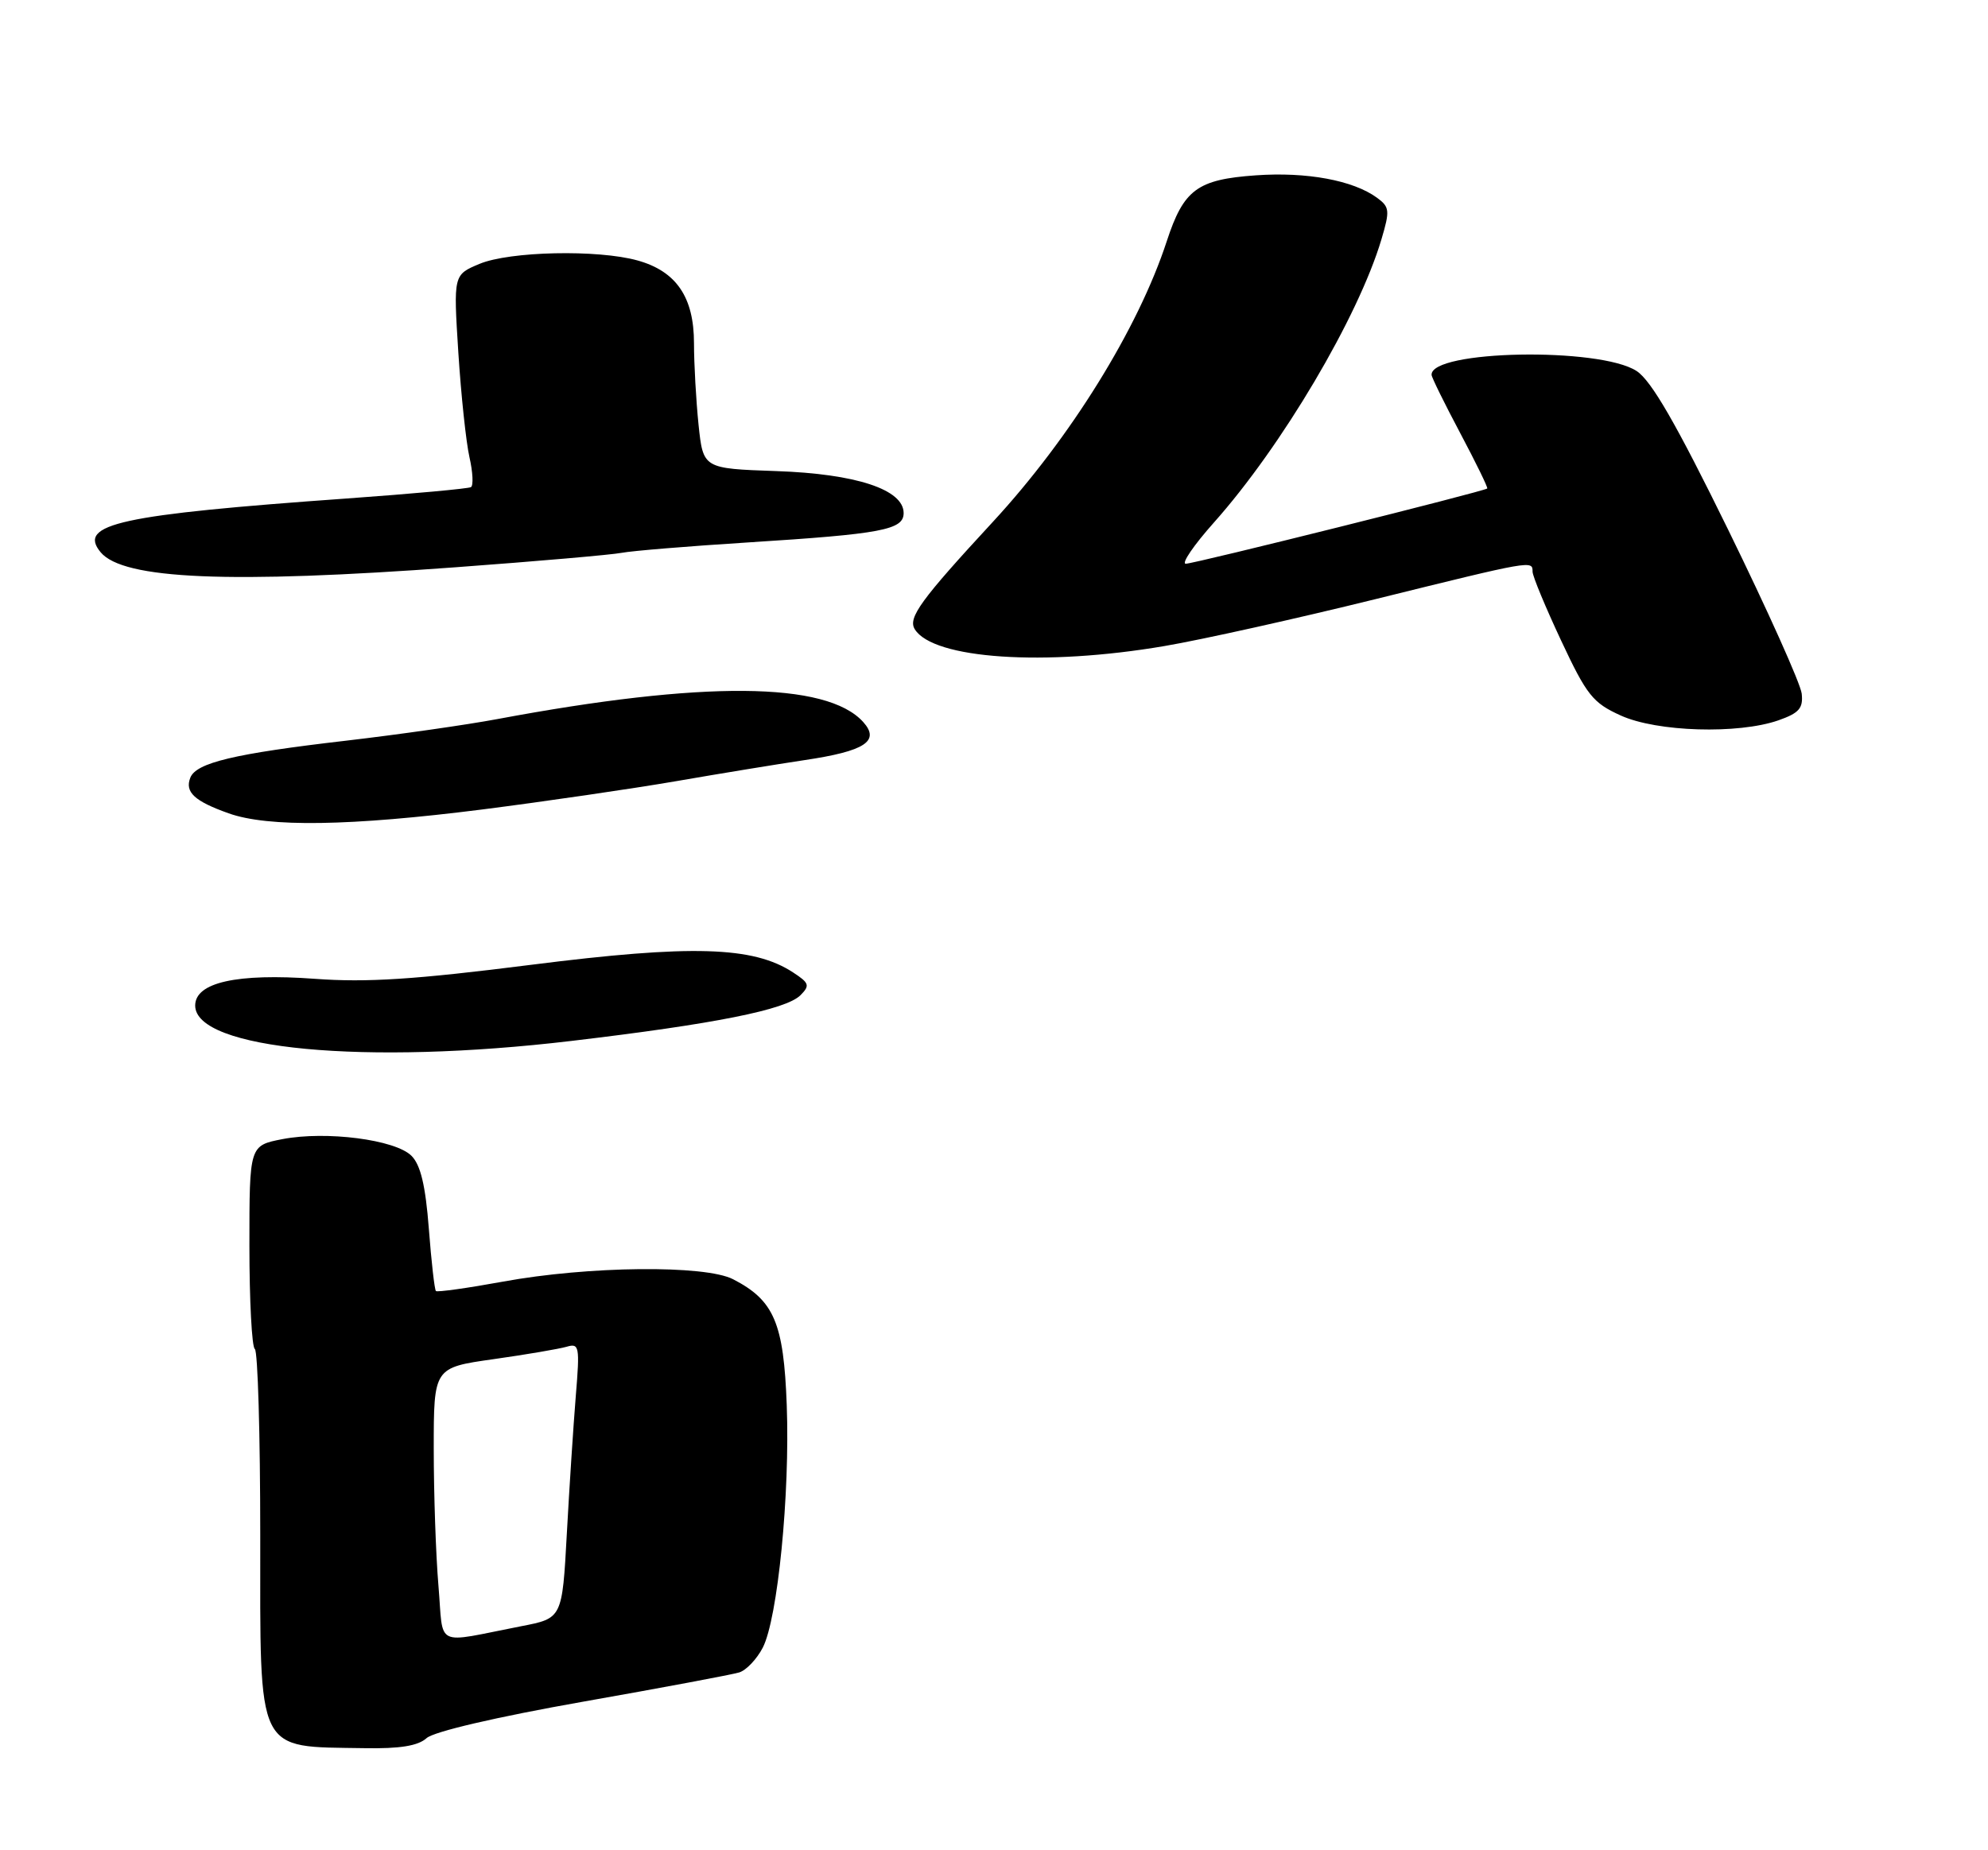 <?xml version="1.0" encoding="UTF-8" standalone="no"?>
<!DOCTYPE svg PUBLIC "-//W3C//DTD SVG 1.1//EN" "http://www.w3.org/Graphics/SVG/1.1/DTD/svg11.dtd" >
<svg xmlns="http://www.w3.org/2000/svg" xmlns:xlink="http://www.w3.org/1999/xlink" version="1.1" viewBox="0 0 275 256">
 <g >
 <path fill="currentColor"
d=" M 59.01 240.49 C 60.01 239.59 68.66 237.57 80.59 235.46 C 91.54 233.53 101.29 231.70 102.26 231.40 C 103.23 231.10 104.69 229.56 105.51 227.98 C 107.58 223.98 109.29 206.71 108.83 194.40 C 108.41 183.04 107.08 179.92 101.41 177.00 C 97.53 175.00 81.40 175.16 69.57 177.33 C 64.65 178.23 60.48 178.81 60.30 178.63 C 60.11 178.44 59.67 174.56 59.32 169.99 C 58.86 164.03 58.18 161.18 56.92 159.92 C 54.68 157.68 45.12 156.45 39.08 157.61 C 34.50 158.50 34.50 158.50 34.50 172.34 C 34.50 179.95 34.84 186.39 35.25 186.65 C 35.66 186.91 36.00 198.50 36.00 212.40 C 36.00 243.07 35.29 241.63 50.42 241.88 C 55.32 241.97 57.83 241.56 59.01 240.49 Z  M 79.00 144.03 C 98.87 141.68 108.72 139.71 110.73 137.70 C 112.06 136.36 111.95 136.01 109.71 134.55 C 104.19 130.93 95.68 130.68 73.49 133.49 C 57.40 135.53 50.75 135.96 43.55 135.43 C 32.77 134.64 27.00 135.93 27.00 139.13 C 27.00 145.20 50.51 147.41 79.00 144.03 Z  M 66.71 112.00 C 75.40 110.89 87.45 109.13 93.50 108.09 C 99.55 107.04 107.56 105.73 111.30 105.17 C 119.65 103.93 121.79 102.54 119.40 99.89 C 114.34 94.30 97.30 94.16 68.82 99.49 C 64.60 100.28 55.18 101.63 47.89 102.48 C 32.37 104.28 27.11 105.54 26.32 107.62 C 25.55 109.60 26.90 110.85 31.62 112.53 C 37.11 114.49 48.44 114.31 66.71 112.00 Z  M 246.00 99.67 C 248.87 98.66 249.45 98.00 249.23 95.97 C 249.08 94.61 244.51 84.43 239.08 73.34 C 231.87 58.62 228.44 52.68 226.40 51.34 C 221.31 48.00 197.88 48.44 198.03 51.87 C 198.04 52.22 199.83 55.85 202.00 59.94 C 204.17 64.03 205.85 67.47 205.73 67.59 C 205.28 67.99 165.20 78.00 164.03 78.00 C 163.38 78.00 165.13 75.43 167.92 72.30 C 177.31 61.76 187.88 43.89 191.09 33.13 C 192.28 29.13 192.23 28.64 190.48 27.36 C 187.18 24.95 180.76 23.76 173.72 24.26 C 165.62 24.83 163.74 26.22 161.40 33.37 C 157.45 45.46 148.07 60.59 137.33 72.22 C 127.38 82.99 125.56 85.48 126.54 87.06 C 129.08 91.18 144.51 92.22 161.07 89.39 C 166.26 88.51 179.41 85.58 190.30 82.89 C 212.06 77.51 212.00 77.52 212.00 79.10 C 212.00 79.71 213.78 84.00 215.95 88.63 C 219.49 96.19 220.33 97.25 224.20 99.00 C 229.20 101.27 240.42 101.61 246.00 99.67 Z  M 63.00 78.49 C 74.28 77.66 84.62 76.76 86.00 76.49 C 87.38 76.22 95.25 75.57 103.50 75.05 C 121.99 73.88 125.00 73.31 125.00 70.99 C 125.00 67.73 118.42 65.56 107.38 65.18 C 97.27 64.83 97.27 64.83 96.63 58.77 C 96.29 55.43 96.00 50.36 96.00 47.49 C 96.00 41.12 93.55 37.53 88.20 36.04 C 82.68 34.50 70.50 34.77 66.33 36.51 C 62.72 38.02 62.72 38.02 63.40 48.76 C 63.78 54.67 64.47 61.19 64.94 63.26 C 65.41 65.32 65.50 67.18 65.15 67.40 C 64.79 67.61 57.08 68.32 48.00 68.97 C 16.57 71.21 10.68 72.50 13.92 76.41 C 17.04 80.17 31.74 80.79 63.00 78.49 Z  M 60.65 219.40 C 60.29 215.16 60.00 206.64 60.00 200.46 C 60.00 189.23 60.00 189.23 68.25 188.06 C 72.79 187.42 77.34 186.64 78.38 186.34 C 80.13 185.82 80.22 186.27 79.65 193.14 C 79.32 197.19 78.76 205.77 78.41 212.20 C 77.77 223.91 77.77 223.91 72.13 225.00 C 59.88 227.39 61.39 228.12 60.65 219.40 Z "/>
</g>
</svg>
